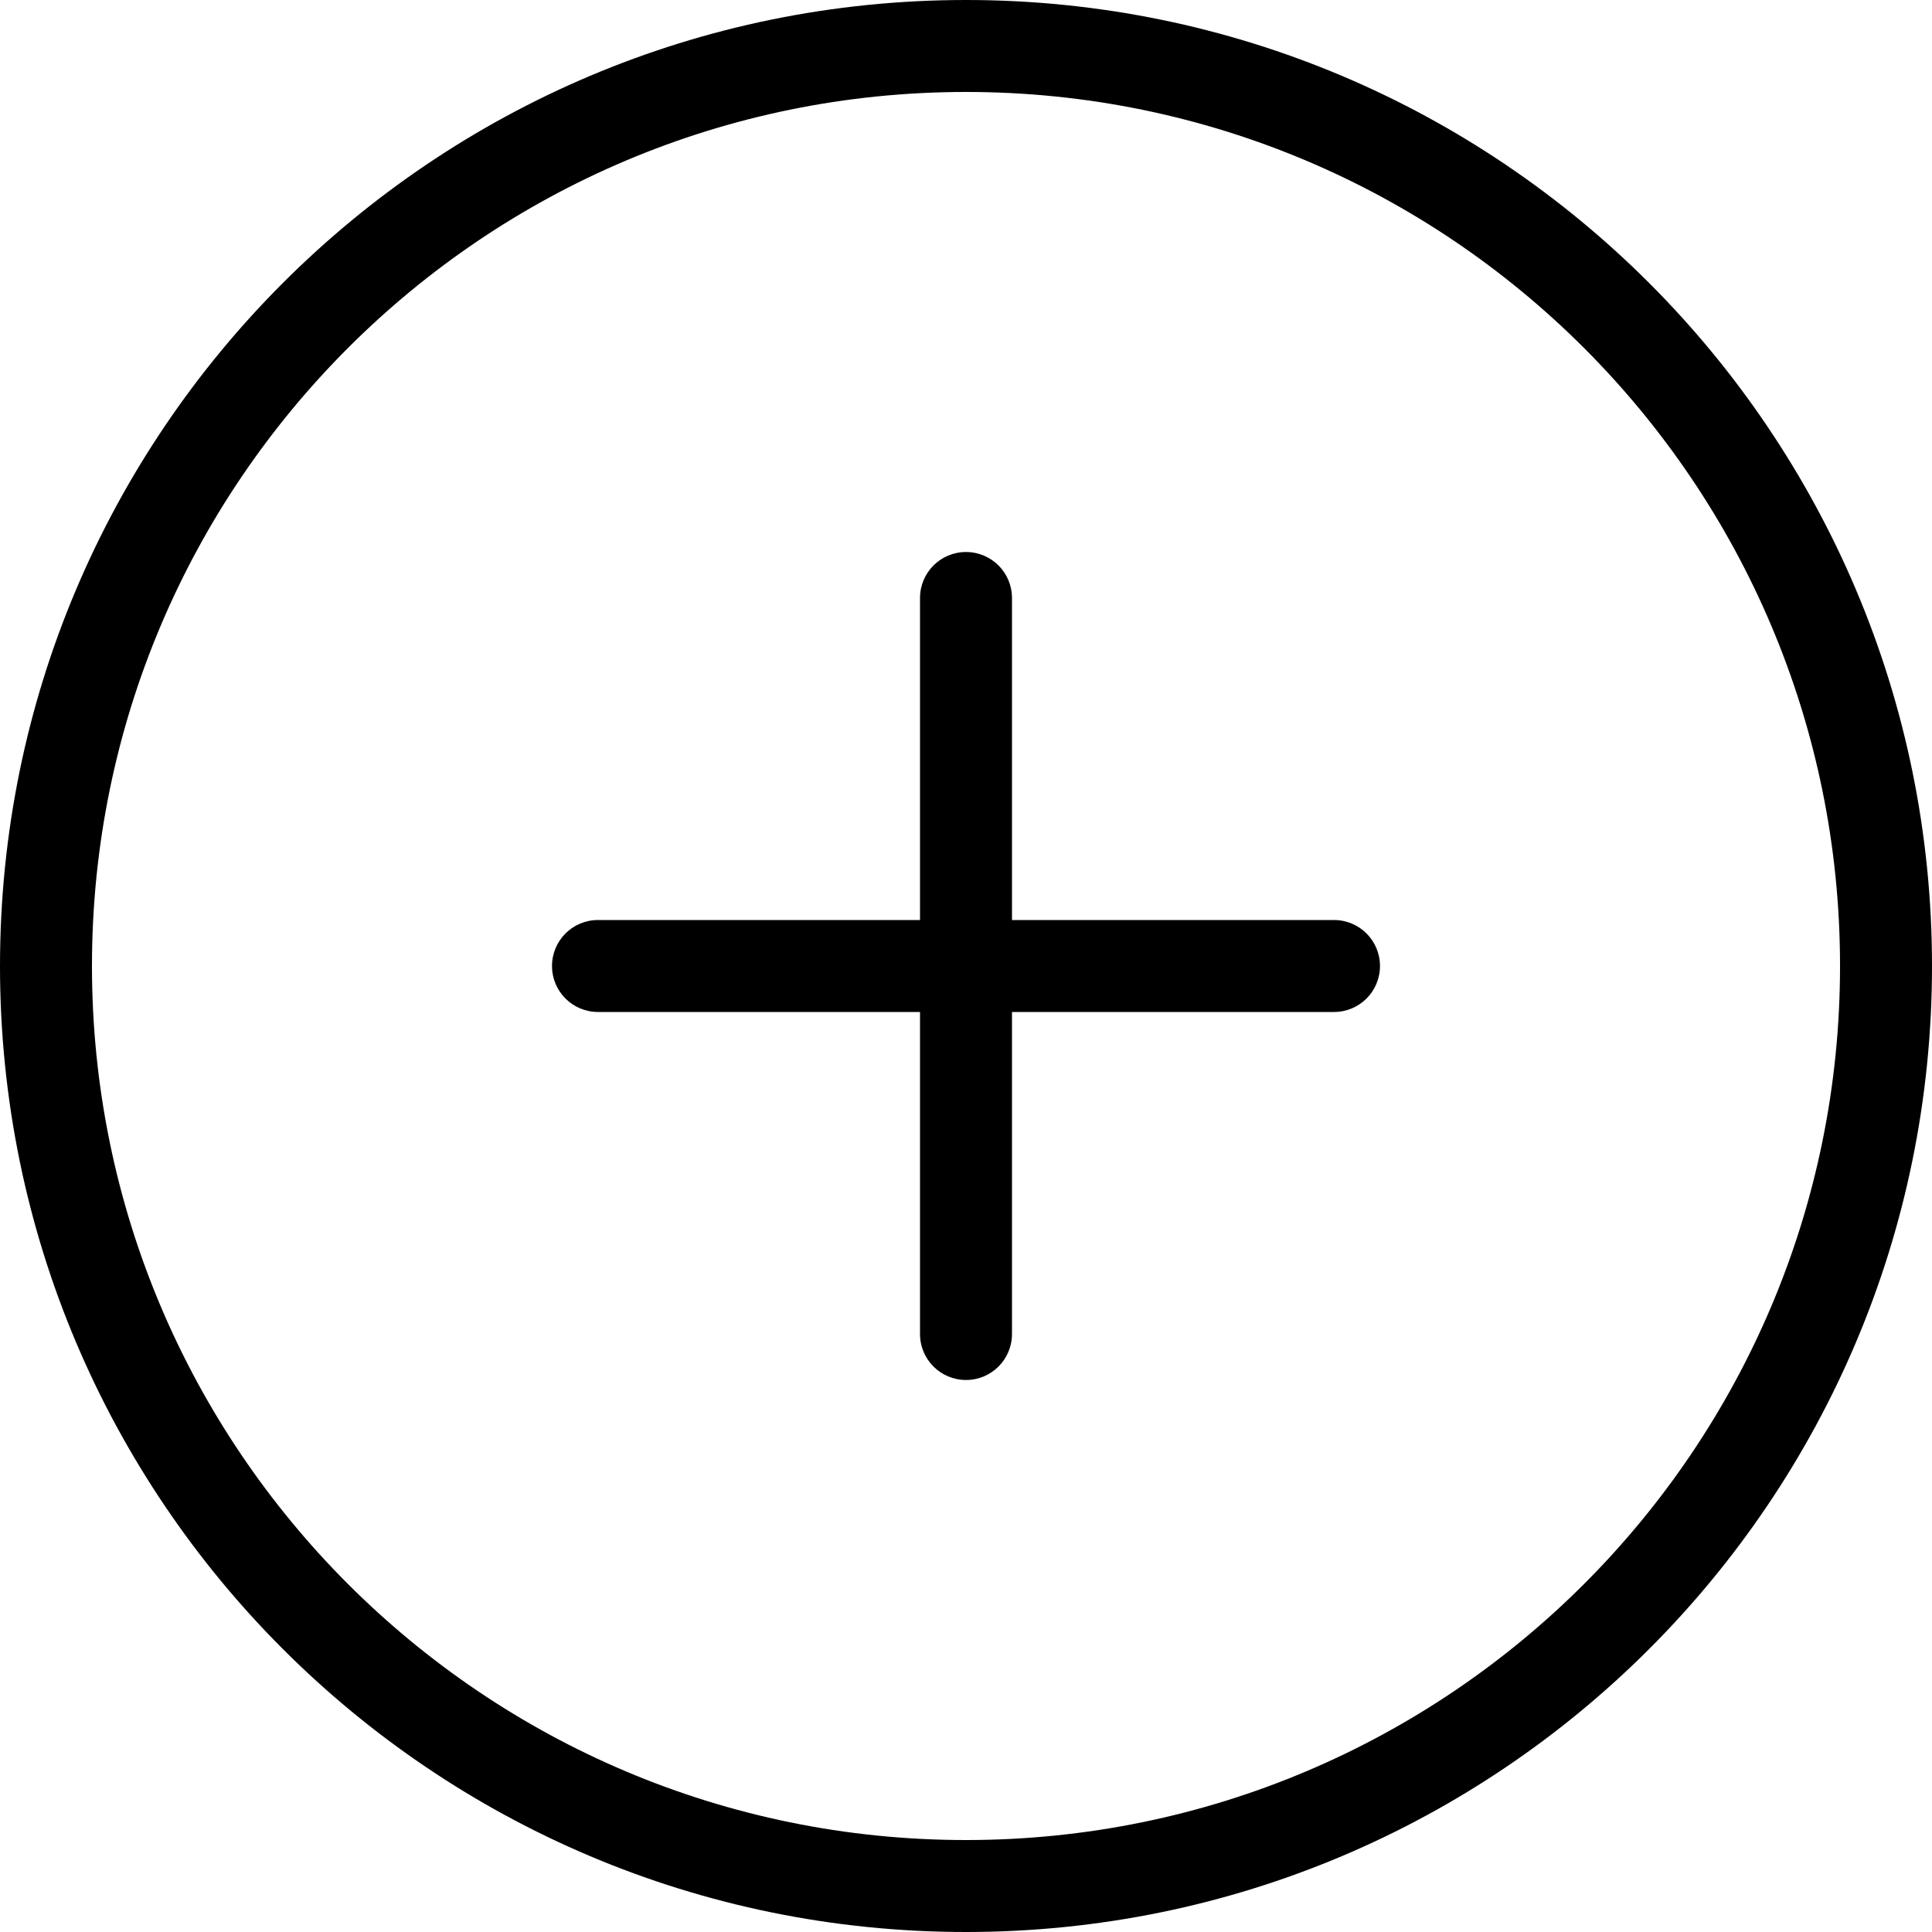 <?xml version="1.0" encoding="UTF-8"?>
<svg width="25px" height="25px" viewBox="0 0 25 25" version="1.1" xmlns="http://www.w3.org/2000/svg" xmlns:xlink="http://www.w3.org/1999/xlink">
    <title>0E412B86-6B65-4F43-A4A5-A427CAA610AE</title>
    <defs>
        <filter id="filter-1">
            <feColorMatrix in="SourceGraphic" type="matrix" values="0 0 0 0 1 0 0 0 0 1 0 0 0 0 1 0 0 0 1 0"></feColorMatrix>
        </filter>
    </defs>
    <g id="BPOP---HU---Administrar-perfiles-[Web-1280]" stroke="none" stroke-width="1" fill="none" fill-rule="evenodd">
        <g id="BPOP---HU---Administrar-perfiles-[Web-1280]-2.2" transform="translate(-1161, -315)">
            <g id="plus-circle" transform="translate(957, 303)" filter="url(#filter-1)">
                <g transform="translate(204, 12)">
                    <path d="M13.095,11.905 L17.262,11.905 C17.591,11.905 17.857,12.171 17.857,12.5 C17.857,12.829 17.591,13.095 17.262,13.095 L13.095,13.095 L13.095,17.262 C13.095,17.591 12.829,17.857 12.5,17.857 C12.171,17.857 11.905,17.591 11.905,17.262 L11.905,13.095 L7.738,13.095 C7.409,13.095 7.143,12.829 7.143,12.5 C7.143,12.171 7.409,11.905 7.738,11.905 L11.905,11.905 L11.905,7.738 C11.905,7.409 12.171,7.143 12.5,7.143 C12.829,7.143 13.095,7.409 13.095,7.738 L13.095,11.905 Z M12.5,25 C5.596,25 0,19.404 0,12.5 C0,5.596 5.596,0 12.5,0 C19.404,0 25,5.596 25,12.5 C25,19.404 19.404,25 12.5,25 Z M12.5,23.81 C18.746,23.81 23.81,18.746 23.81,12.5 C23.81,6.254 18.746,1.19 12.5,1.19 C6.254,1.19 1.19,6.254 1.19,12.5 C1.19,18.746 6.254,23.81 12.5,23.81 Z" id="Shape" fill="#000000" fill-rule="nonzero"></path>
                </g>
            </g>
        </g>
    </g>
</svg>
